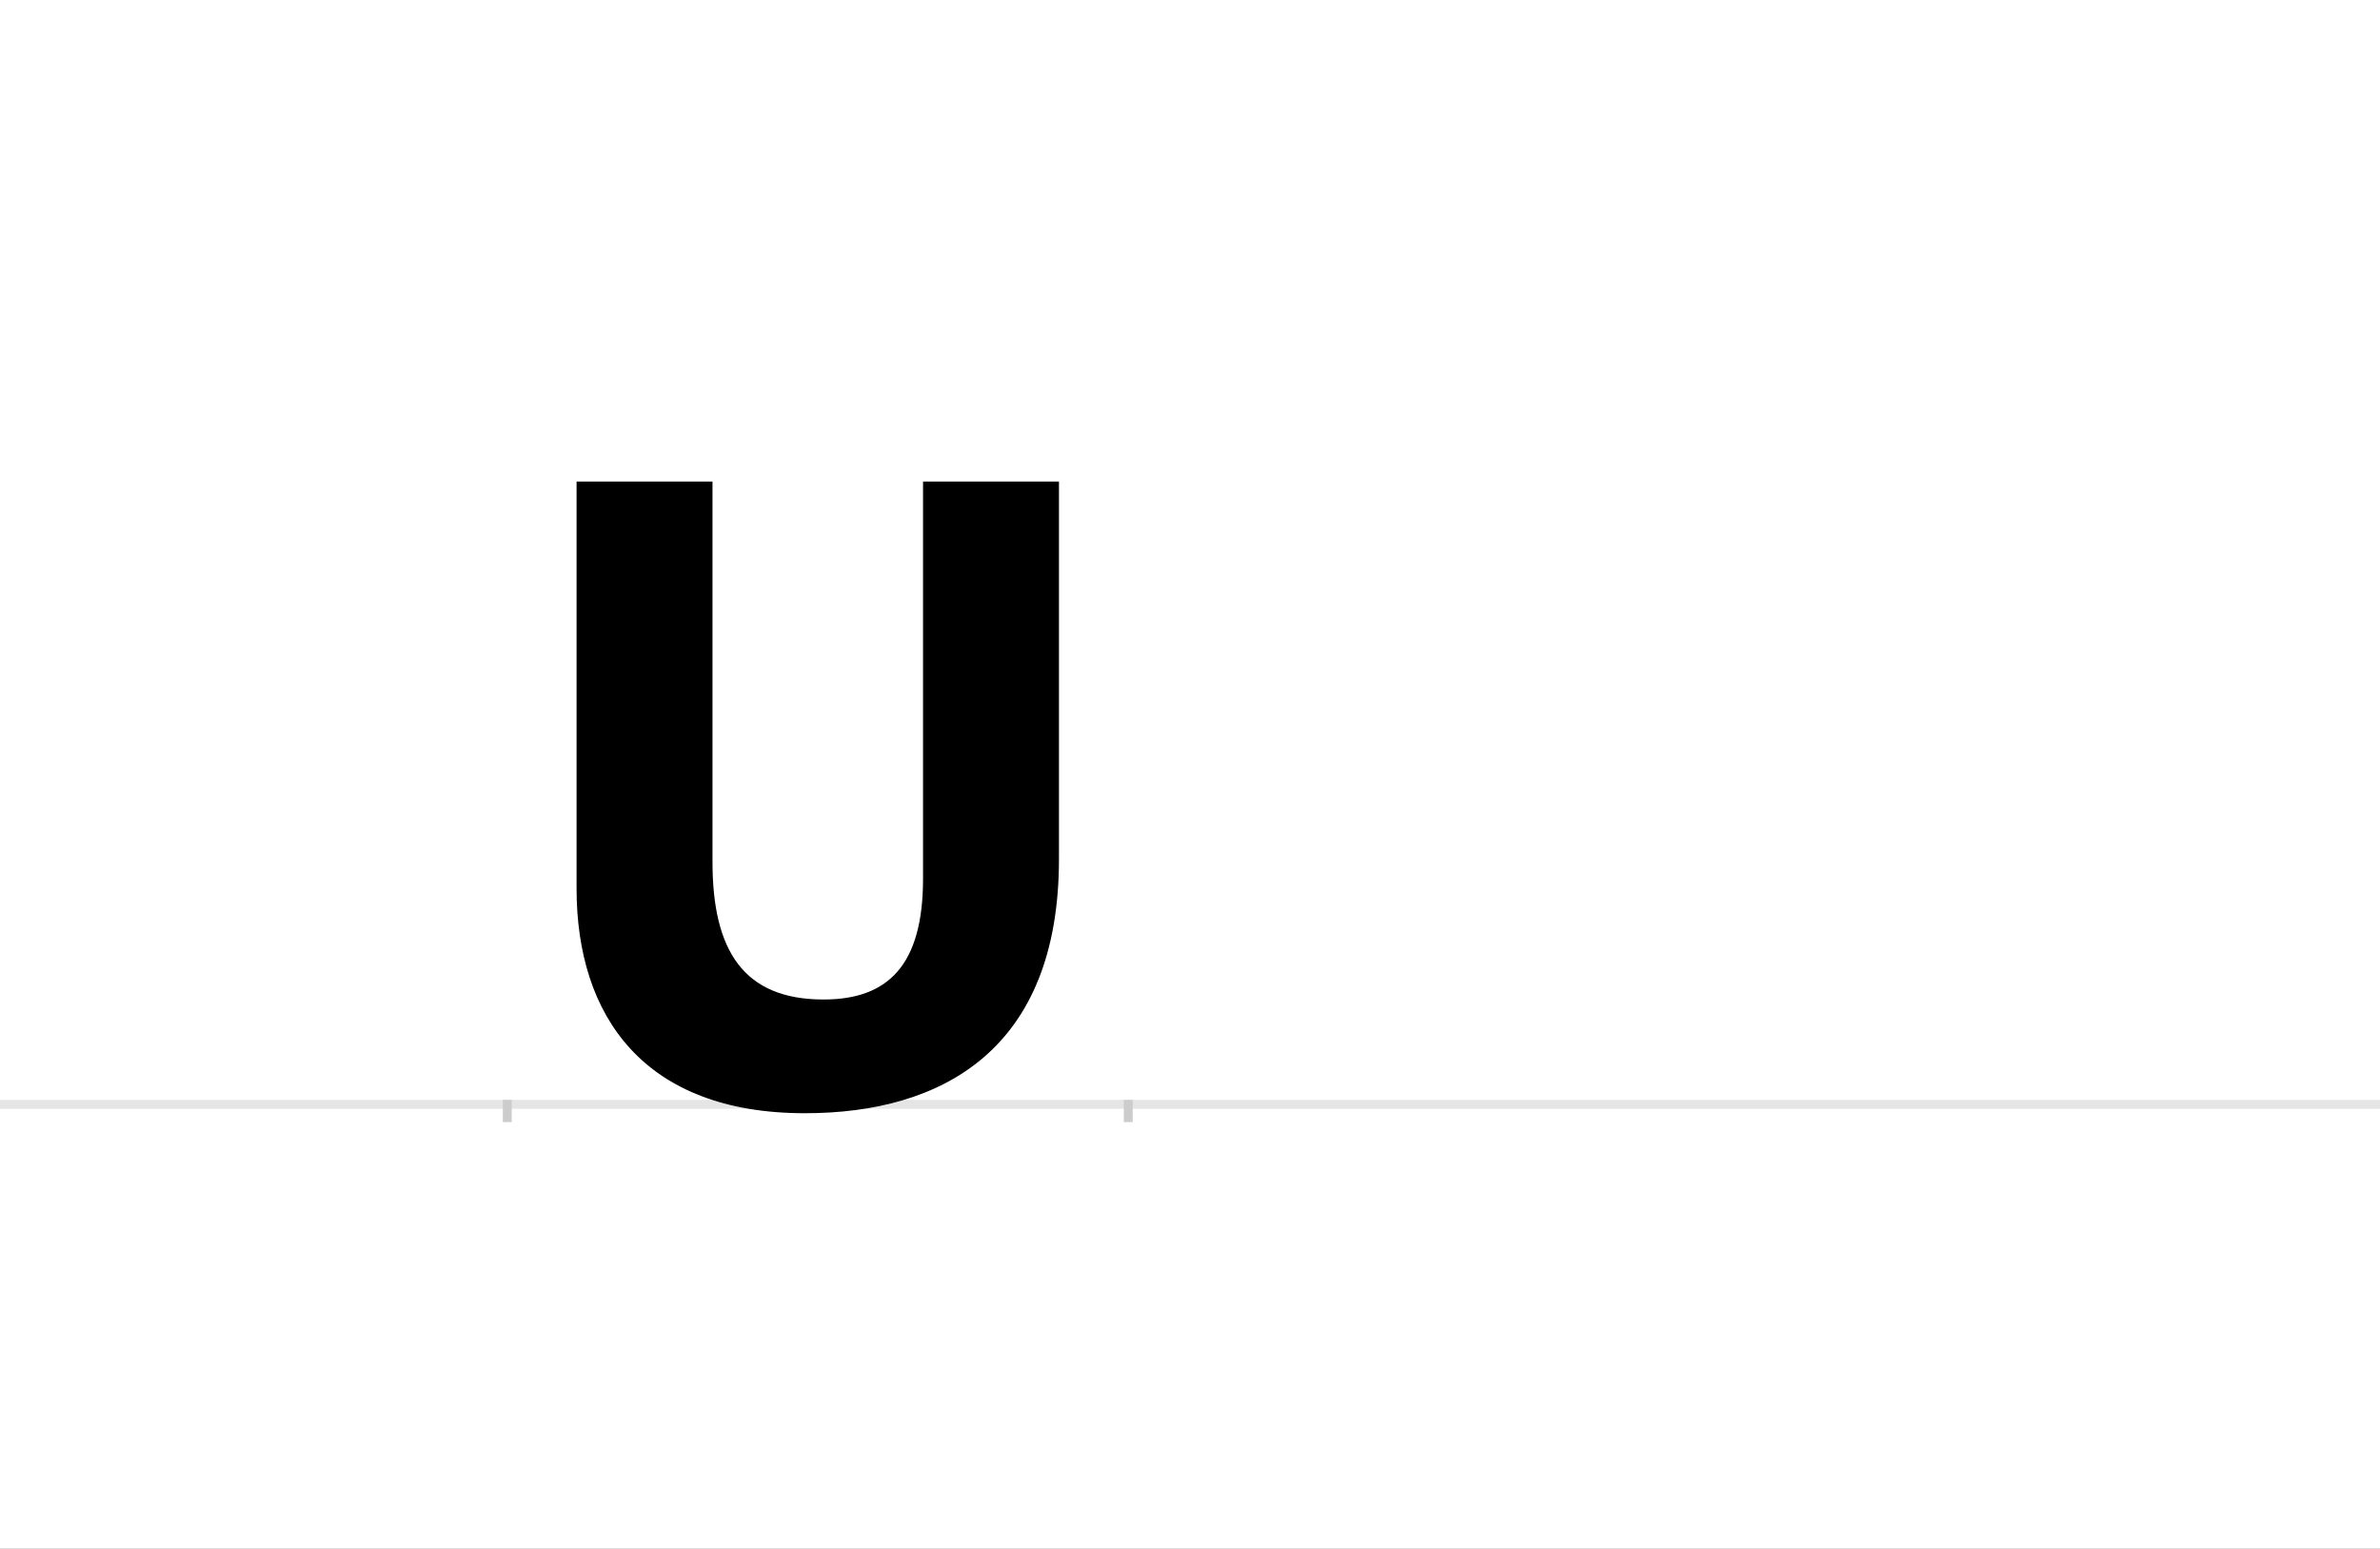 <?xml version="1.0" encoding="UTF-8"?>
<svg height="1743" version="1.1" width="2679" xmlns="http://www.w3.org/2000/svg" xmlns:xlink="http://www.w3.org/1999/xlink">
 <rect width="100%" height="100%" fill="#808080" stroke="none"/>
 <path d="M0,0 l2679,0 l0,1743 l-2679,0 Z M0,0" fill="rgb(255,255,255)" transform="matrix(1,0,0,-1,0,1743)"/>
 <path d="M0,0 l2679,0" fill="none" stroke="rgb(229,229,229)" stroke-width="10" transform="matrix(1,0,0,-1,0,1243)"/>
 <path d="M0,5 l0,-25" fill="none" stroke="rgb(204,204,204)" stroke-width="10" transform="matrix(1,0,0,-1,571,1243)"/>
 <path d="M0,5 l0,-25" fill="none" stroke="rgb(204,204,204)" stroke-width="10" transform="matrix(1,0,0,-1,1270,1243)"/>
 <path d="M356,118 c-90,0,-125,55,-125,155 l0,428 l-153,0 l0,-458 c0,-144,76,-253,257,-253 c155,0,286,72,286,286 l0,425 l-153,0 l0,-447 c0,-97,-39,-136,-112,-136 Z M356,118" fill="rgb(0,0,0)" transform="matrix(1,0,0,-1,571,1243)"/>
</svg>